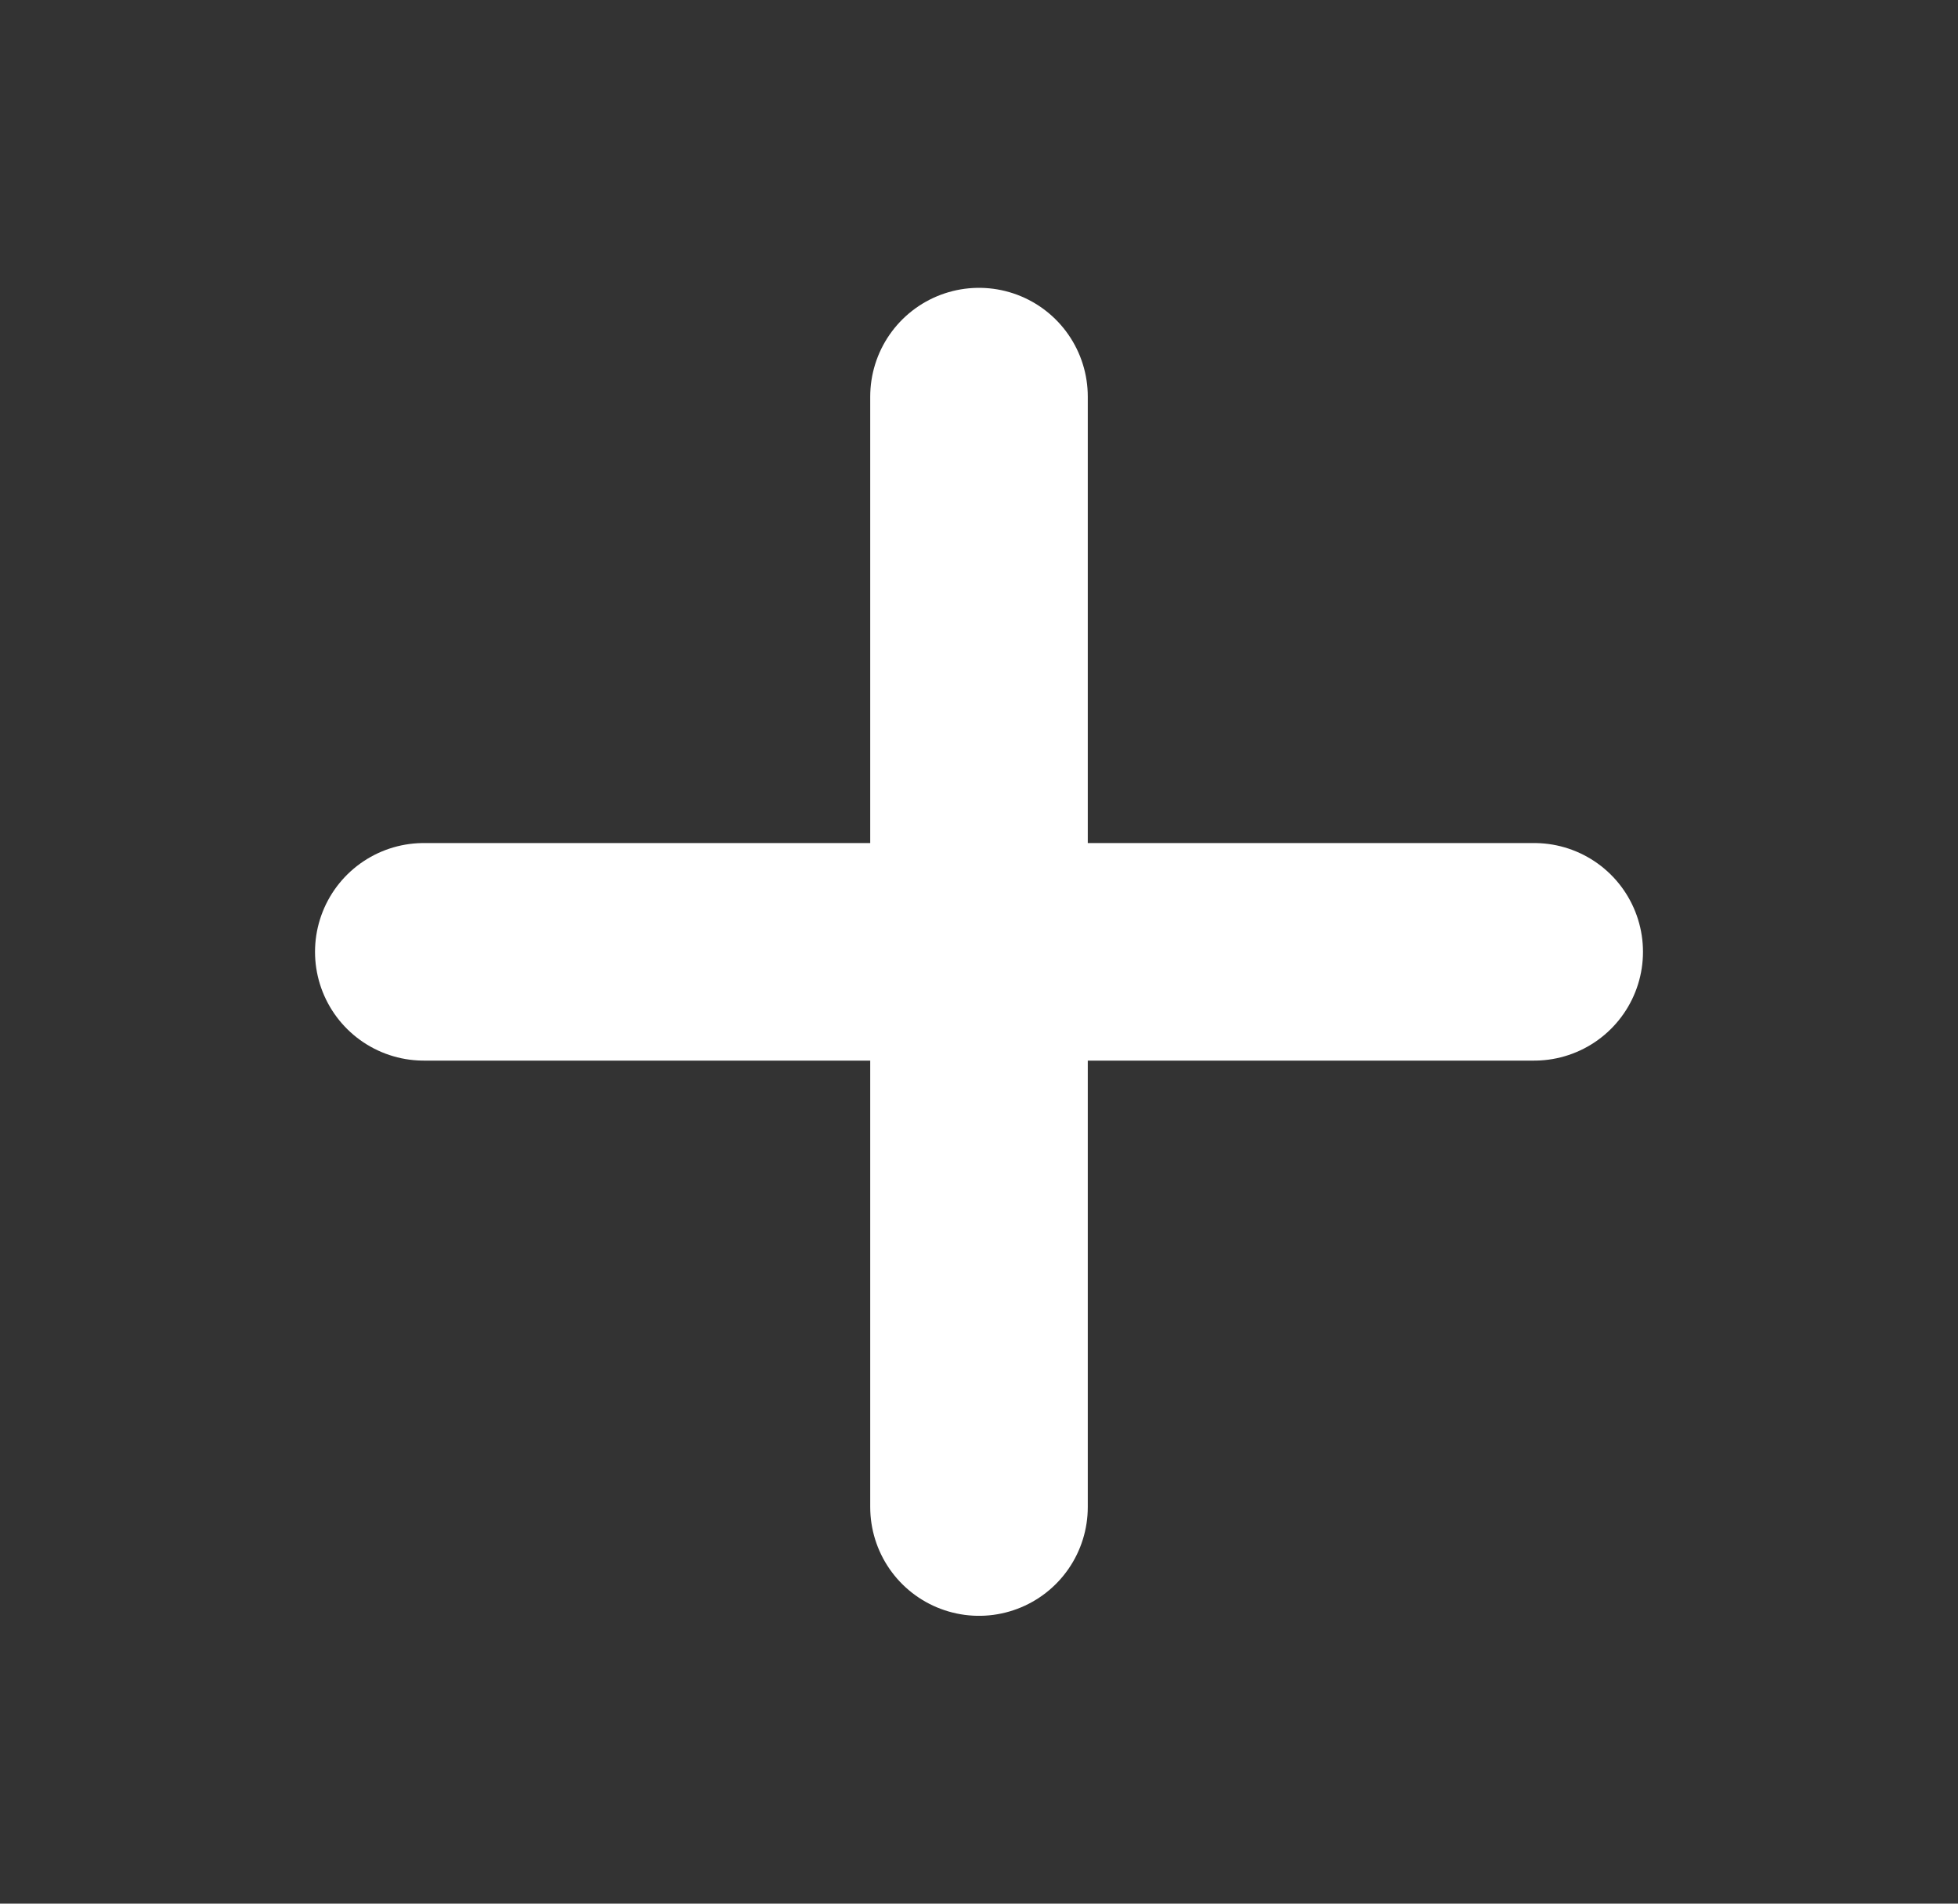 <svg width="36" height="35" viewBox="0 0 36 35" fill="none" xmlns="http://www.w3.org/2000/svg">
<rect x="0" y="0" width="36" height="35" fill="#333333" stroke="none"/>
<path d="M18 7.292V27.708" stroke="white" stroke-width="4" stroke-linecap="round" stroke-linejoin="round"/>
<path d="M7.792 17.5H28.208" stroke="white" stroke-width="4" stroke-linecap="round" stroke-linejoin="round"/>
</svg>
